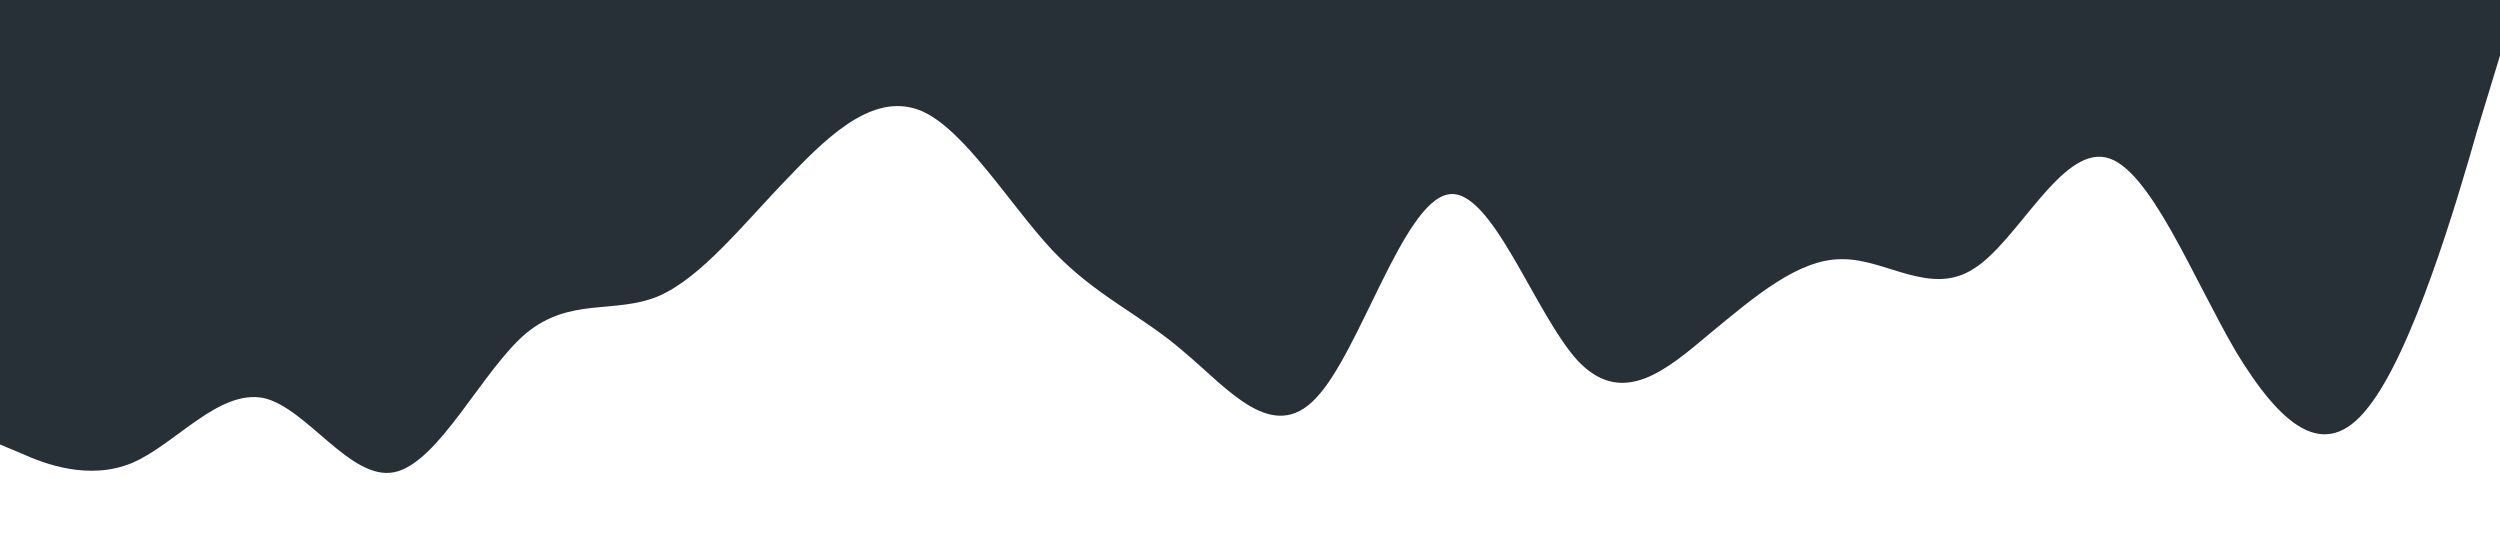 <?xml version="1.0" standalone="no"?><svg xmlns="http://www.w3.org/2000/svg" viewBox="0 0 1440 320"><path fill="#273036" fill-opacity="1" d="M0,256L12.6,261.3C25.3,267,51,277,76,266.7C101.1,256,126,224,152,229.3C176.8,235,202,277,227,272C252.6,267,278,213,303,192C328.4,171,354,181,379,170.7C404.2,160,429,128,455,101.3C480,75,505,53,531,64C555.8,75,581,117,606,144C631.6,171,657,181,682,202.7C707.4,224,733,256,758,229.3C783.2,203,808,117,834,112C858.9,107,884,181,909,208C934.7,235,960,213,985,192C1010.5,171,1036,149,1061,149.3C1086.3,149,1112,171,1137,154.7C1162.1,139,1187,85,1213,90.7C1237.9,96,1263,160,1288,202.7C1313.7,245,1339,267,1364,234.7C1389.5,203,1415,117,1427,74.7L1440,32L1440,0L1427.4,0C1414.7,0,1389,0,1364,0C1338.9,0,1314,0,1288,0C1263.2,0,1238,0,1213,0C1187.4,0,1162,0,1137,0C1111.6,0,1086,0,1061,0C1035.8,0,1011,0,985,0C960,0,935,0,909,0C884.2,0,859,0,834,0C808.4,0,783,0,758,0C732.6,0,707,0,682,0C656.8,0,632,0,606,0C581.1,0,556,0,531,0C505.3,0,480,0,455,0C429.5,0,404,0,379,0C353.7,0,328,0,303,0C277.9,0,253,0,227,0C202.1,0,177,0,152,0C126.3,0,101,0,76,0C50.5,0,25,0,13,0L0,0Z"></path></svg>